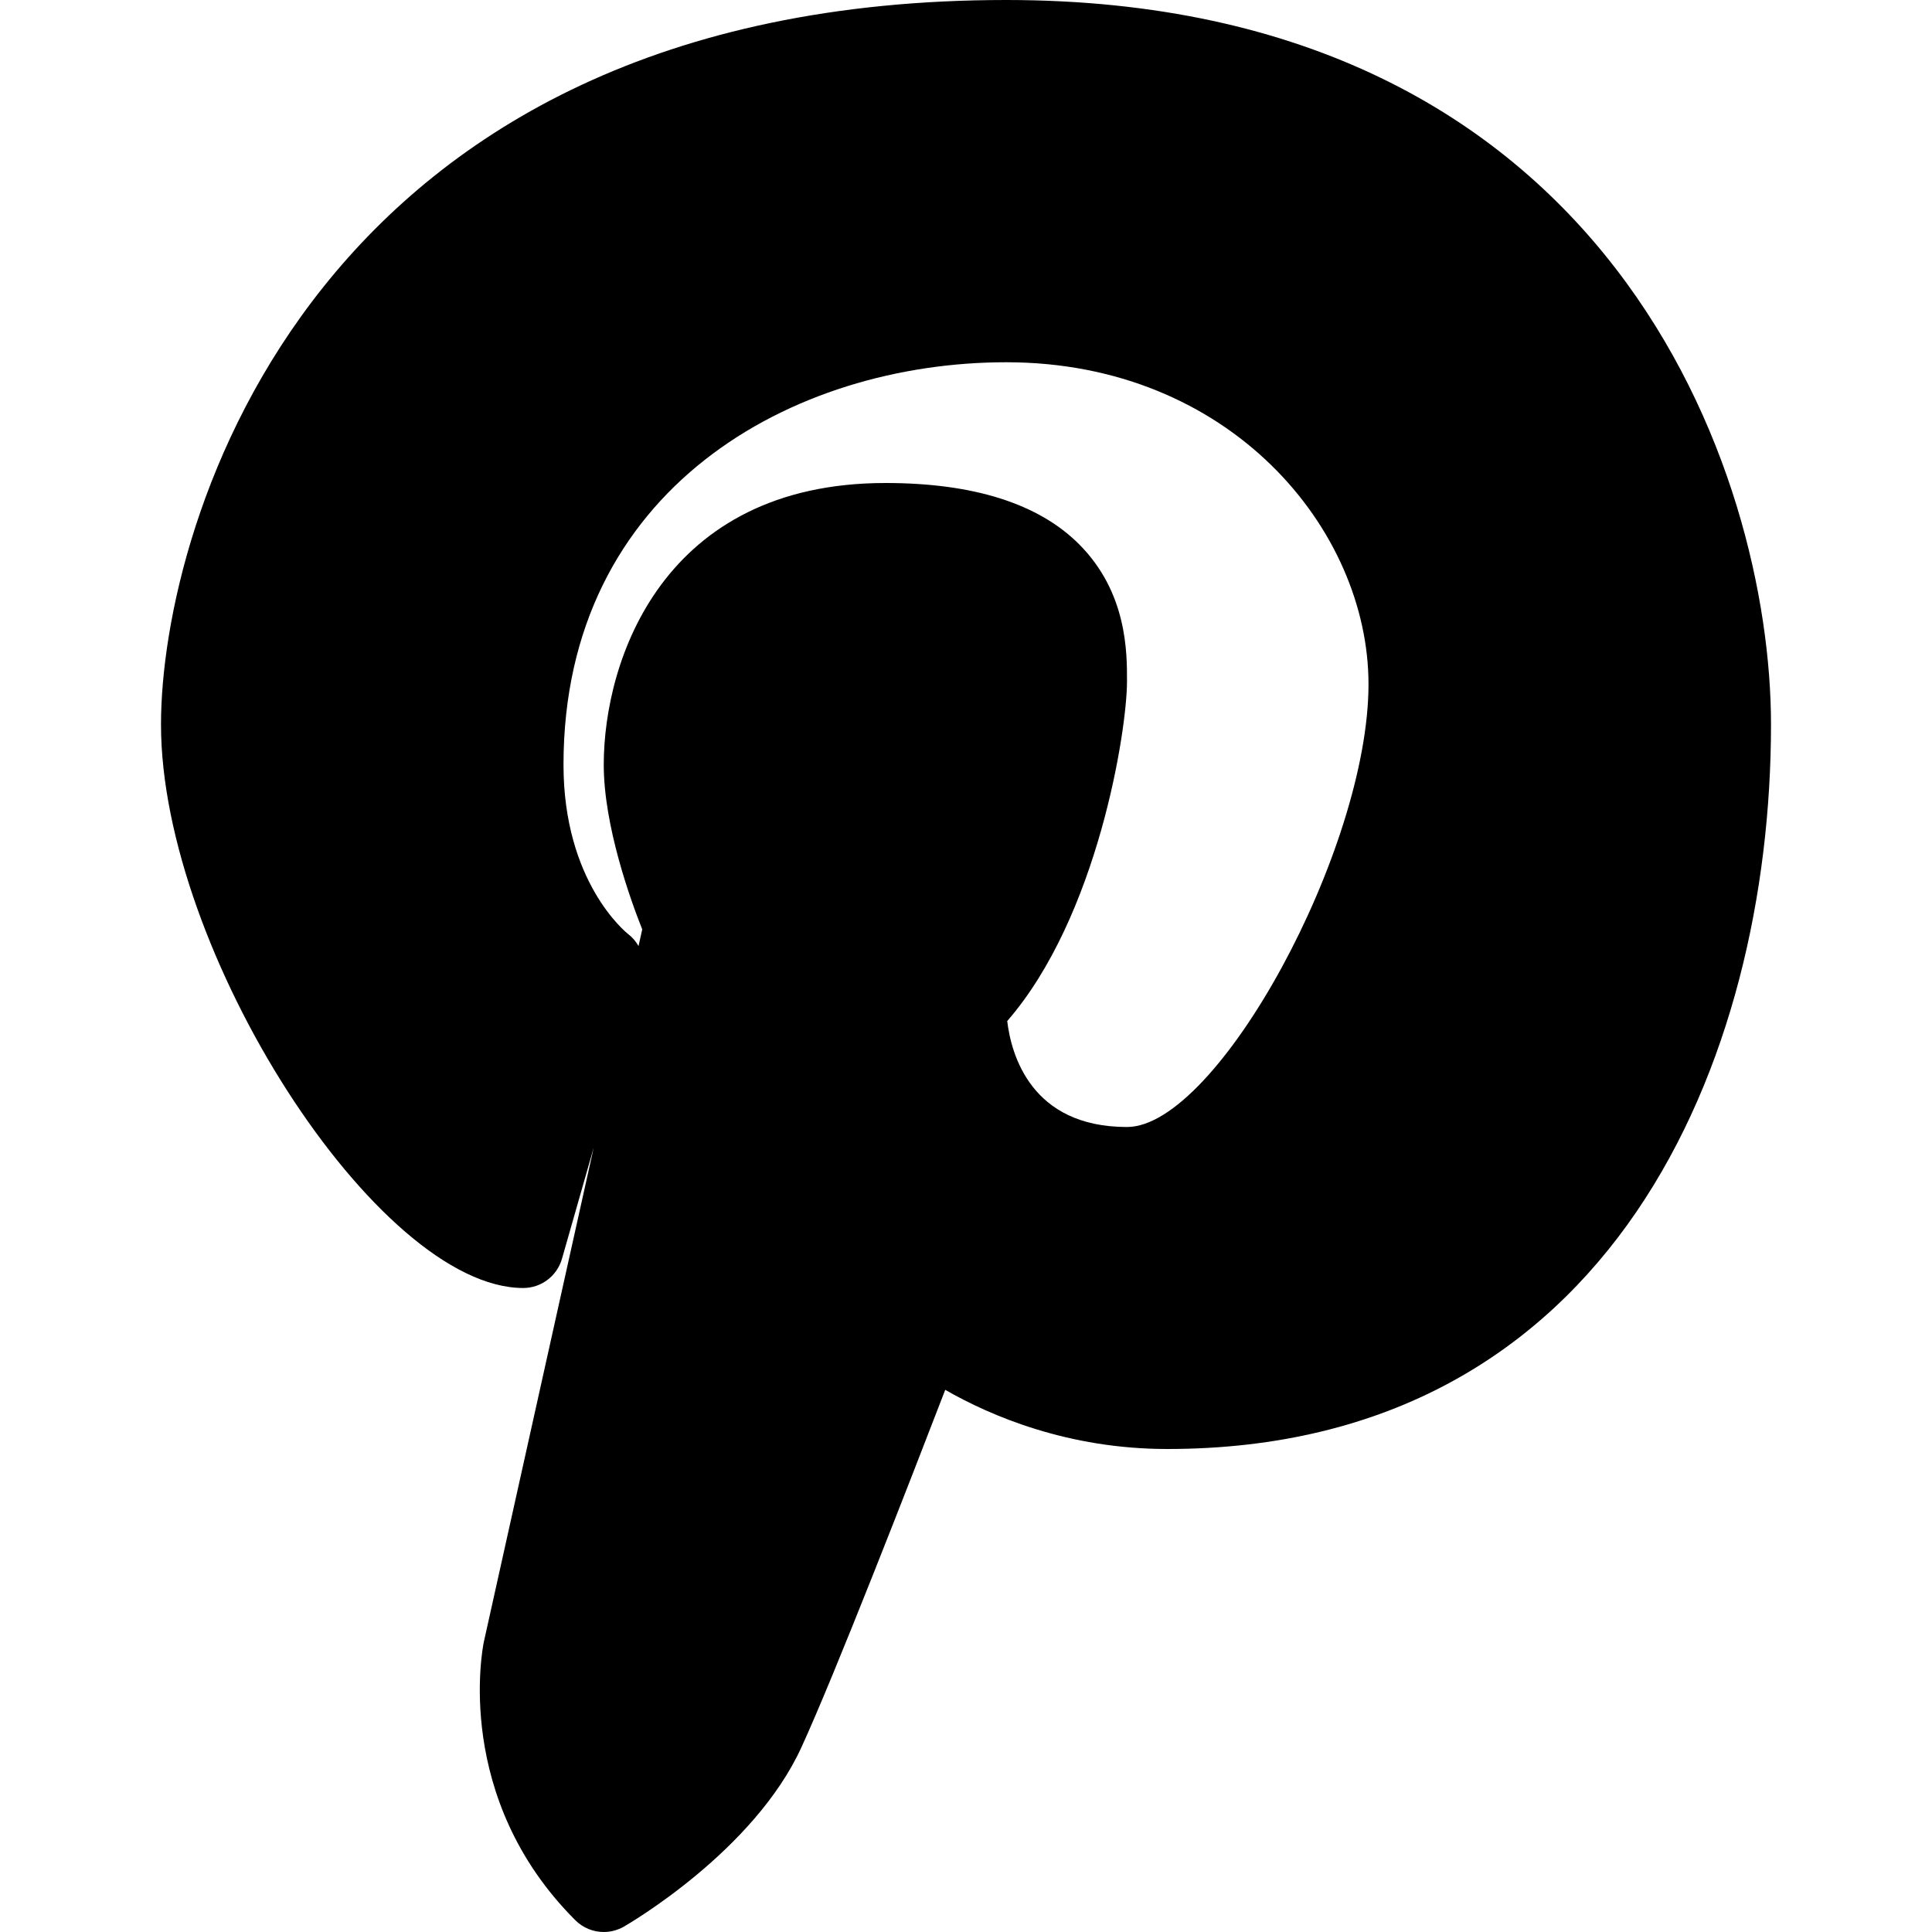 <?xml version="1.0" encoding="iso-8859-1"?>
<!-- Generator: Adobe Illustrator 19.0.0, SVG Export Plug-In . SVG Version: 6.00 Build 0)  -->
<svg version="1.1" id="Layer_1" xmlns="http://www.w3.org/2000/svg" xmlns:xlink="http://www.w3.org/1999/xlink" x="0px" y="0px"
	 viewBox="0 0 24 24" style="enable-background:new 0 0 24 24;" xml:space="preserve">
<path d="M12.5,0C3.886,0,2,6.497,2,9c0,2.813,2.691,7,4.5,7c0.223,0,0.419-0.148,0.481-0.363l0.394-1.38L6.01,20.398
	c-0.016,0.079-0.381,1.938,1.136,3.455C7.243,23.95,7.371,24,7.5,24c0.085,0,0.171-0.022,0.249-0.066
	c0.065-0.038,1.614-0.938,2.205-2.225c0.412-0.895,1.354-3.317,1.788-4.444C12.307,17.589,13.266,18,14.5,18
	c5.536,0,7.5-4.848,7.5-9C22,5.887,20.015,0,12.5,0z M7.978,11.545l-0.046,0.207c-0.032-0.056-0.075-0.107-0.128-0.148
	C7.771,11.578,7,10.954,7,9.5c0-3.436,2.851-5,5.5-5c2.779,0,4.5,2.076,4.5,4c0,2.056-1.878,5.5-3,5.5
	c-1.196,0-1.439-0.906-1.488-1.316C13.639,11.387,14,9.069,14,8.465c0.001-0.358,0.003-1.104-0.594-1.703
	C12.902,6.256,12.092,6,11,6C8.237,6,7.5,8.2,7.5,9.5C7.5,10.26,7.834,11.183,7.978,11.545z"/>
<g></g><g></g><g></g><g></g><g></g><g></g><g></g><g></g><g></g><g></g><g></g><g></g><g></g><g></g><g></g>
</svg>
